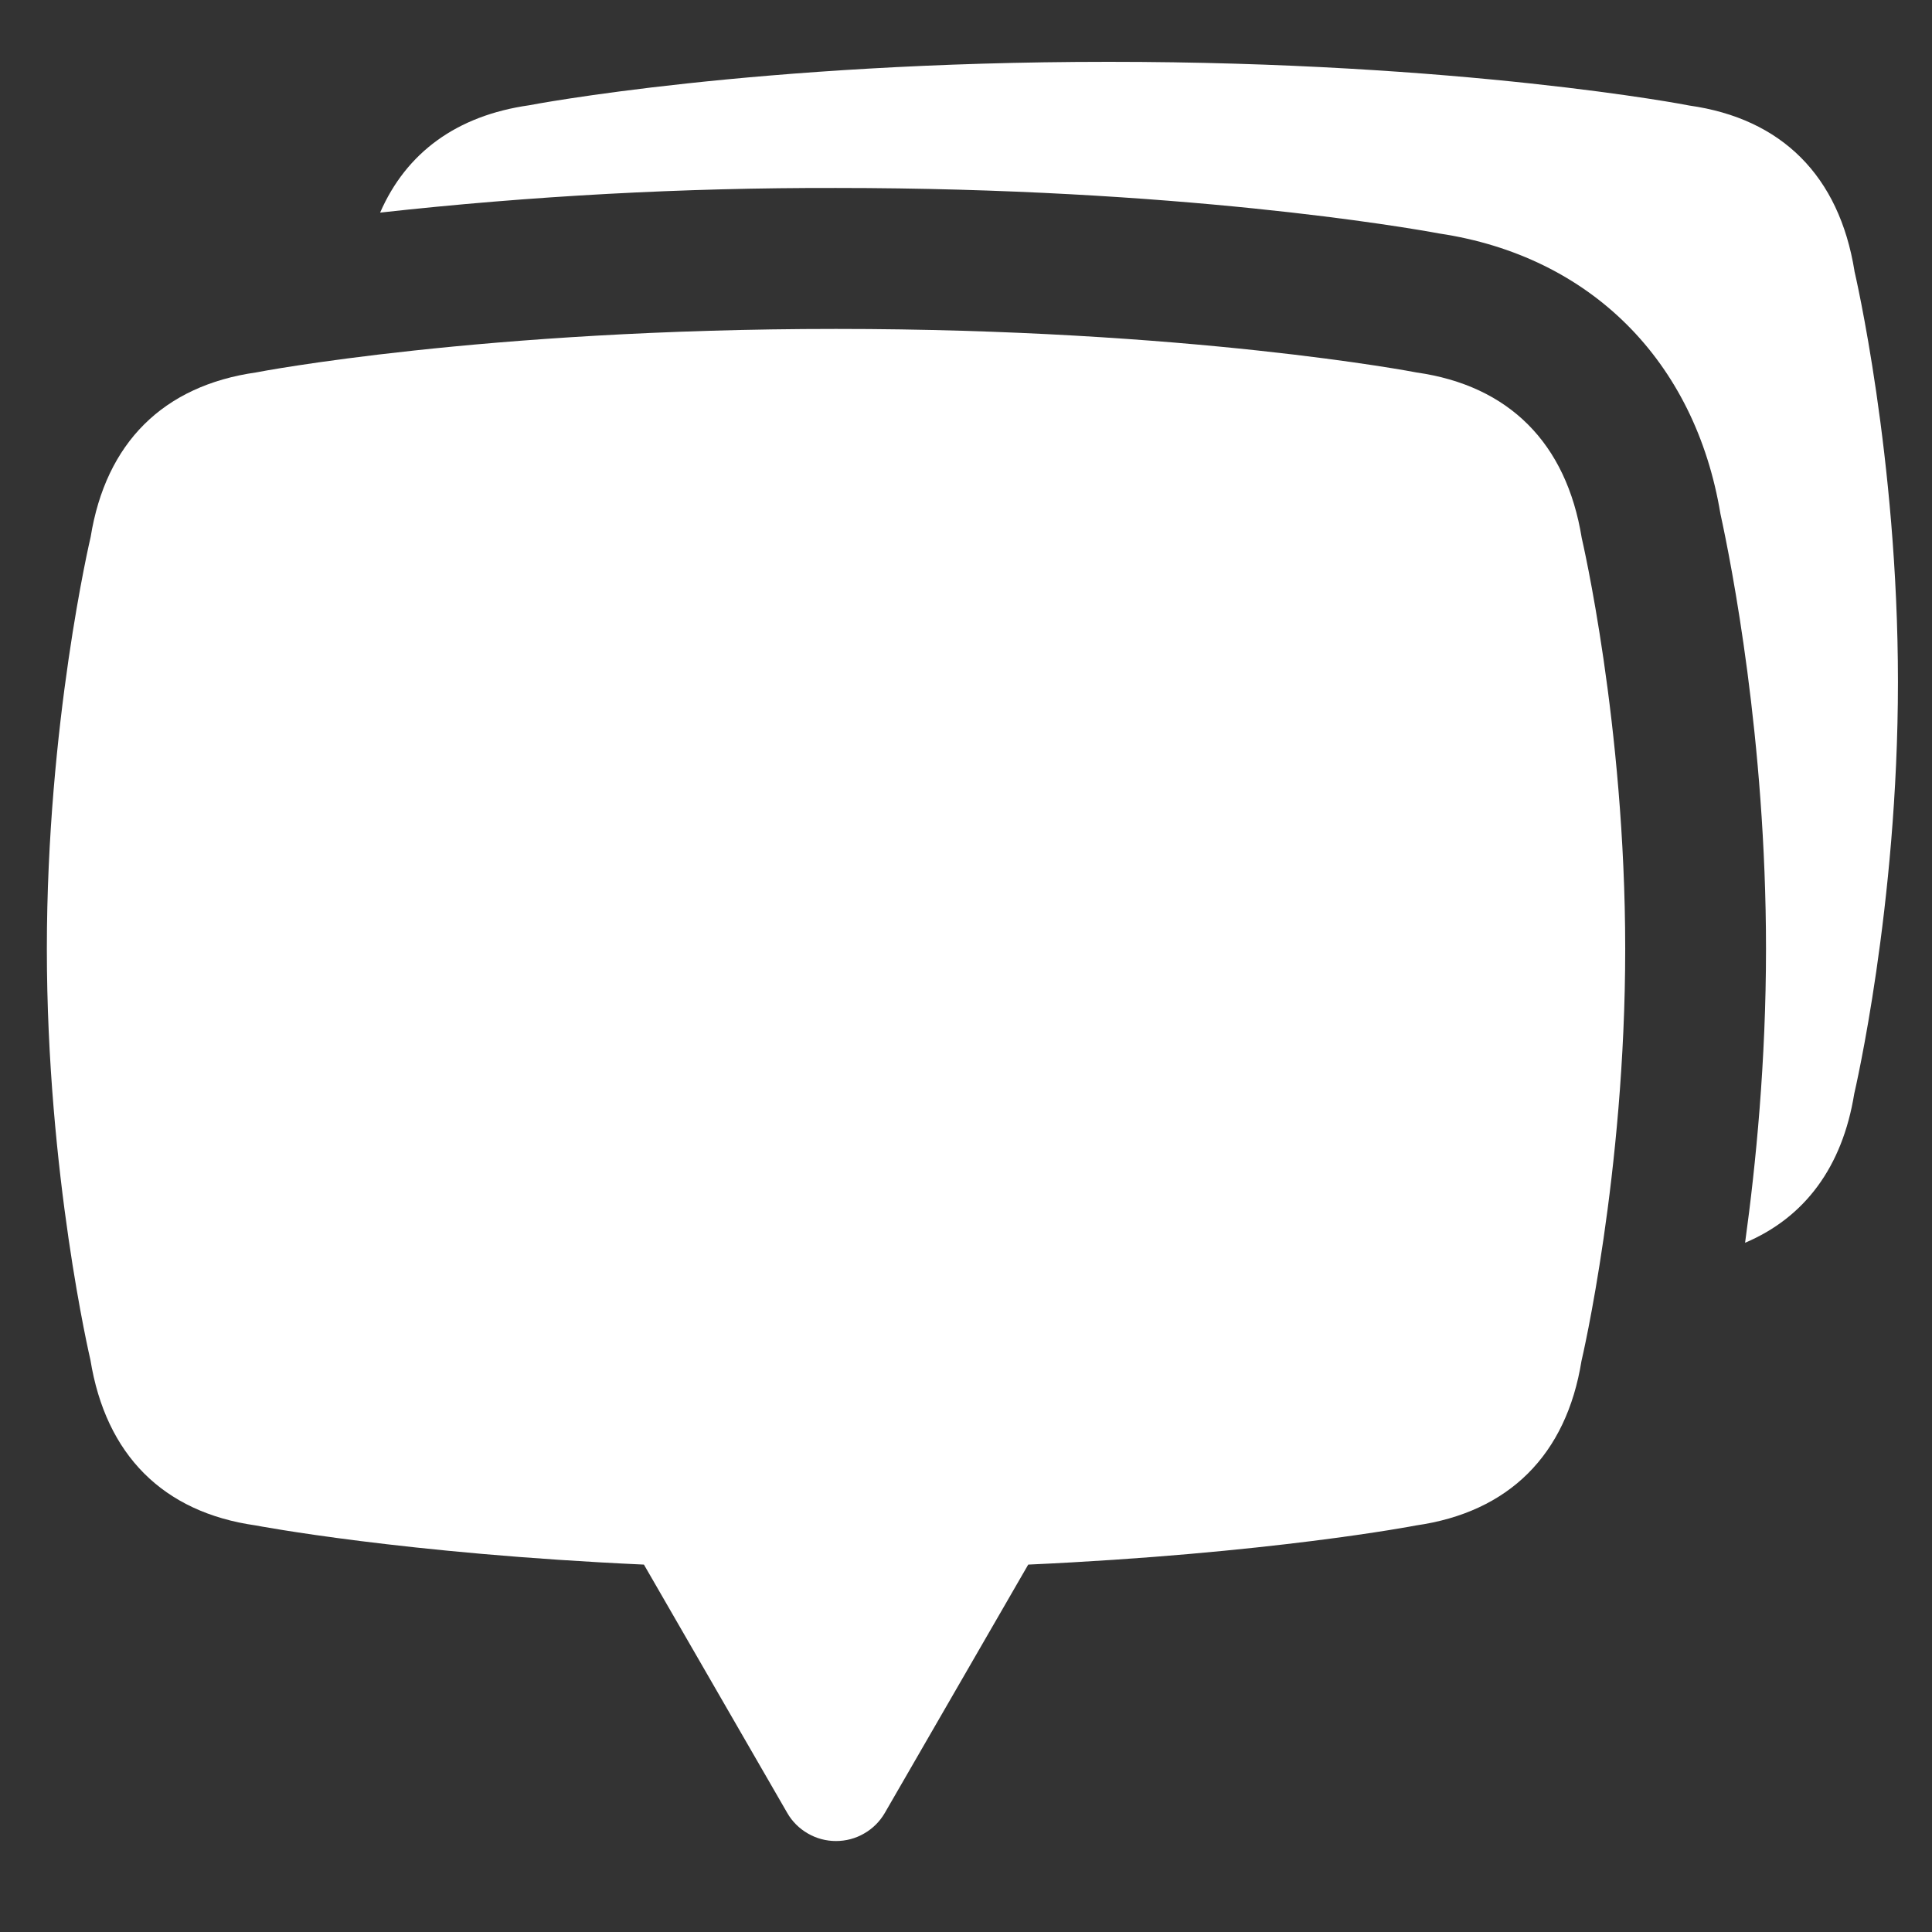<svg width="24" height="24" viewBox="0 0 24 24" fill="none" xmlns="http://www.w3.org/2000/svg">
<rect x="0" y="0" width="24" height="24" fill="#333333" stroke="none"/>
<g clip-path="url(#clip0_17_181)">
<path fill-rule="evenodd" clip-rule="evenodd" d="M23.037 3.366C22.846 2.184 22.134 1.473 20.985 1.311C20.958 1.304 18.162 0.768 13.773 0.768C9.386 0.768 6.59 1.304 6.572 1.308C5.673 1.436 5.047 1.896 4.722 2.641C6.602 2.433 8.493 2.331 10.384 2.335C14.637 2.335 17.467 2.824 17.882 2.901C19.755 3.182 21.057 4.481 21.372 6.384C21.508 7.004 21.938 9.185 21.938 11.788C21.938 13.182 21.813 14.461 21.678 15.438C22.42 15.124 22.887 14.496 23.034 13.587C23.039 13.565 23.577 11.268 23.577 8.47C23.577 5.673 23.039 3.376 23.036 3.365" fill="white"/>
<path fill-rule="evenodd" clip-rule="evenodd" d="M19.649 6.684C19.458 5.502 18.744 4.79 17.597 4.627C17.569 4.621 14.773 4.086 10.385 4.086C5.998 4.086 3.202 4.621 3.184 4.626C2.026 4.79 1.314 5.502 1.126 6.671C1.12 6.694 0.582 8.99 0.582 11.788C0.582 14.585 1.12 16.882 1.123 16.892C1.314 18.074 2.026 18.786 3.174 18.949C3.197 18.953 5.011 19.3 7.999 19.436L9.779 22.52C9.84 22.627 9.929 22.715 10.035 22.776C10.142 22.838 10.262 22.87 10.385 22.87C10.508 22.87 10.629 22.838 10.735 22.776C10.842 22.715 10.93 22.627 10.992 22.52L12.773 19.436C15.76 19.3 17.573 18.954 17.588 18.95C18.744 18.786 19.458 18.074 19.646 16.905C19.652 16.882 20.189 14.585 20.189 11.788C20.189 8.99 19.651 6.694 19.649 6.684Z" fill="white"/>
</g>
<defs>
<clipPath id="clip0_17_181">
<rect width="24" height="22.5" fill="white" transform="translate(0 0.75)"/>
</clipPath>
</defs>
</svg>
